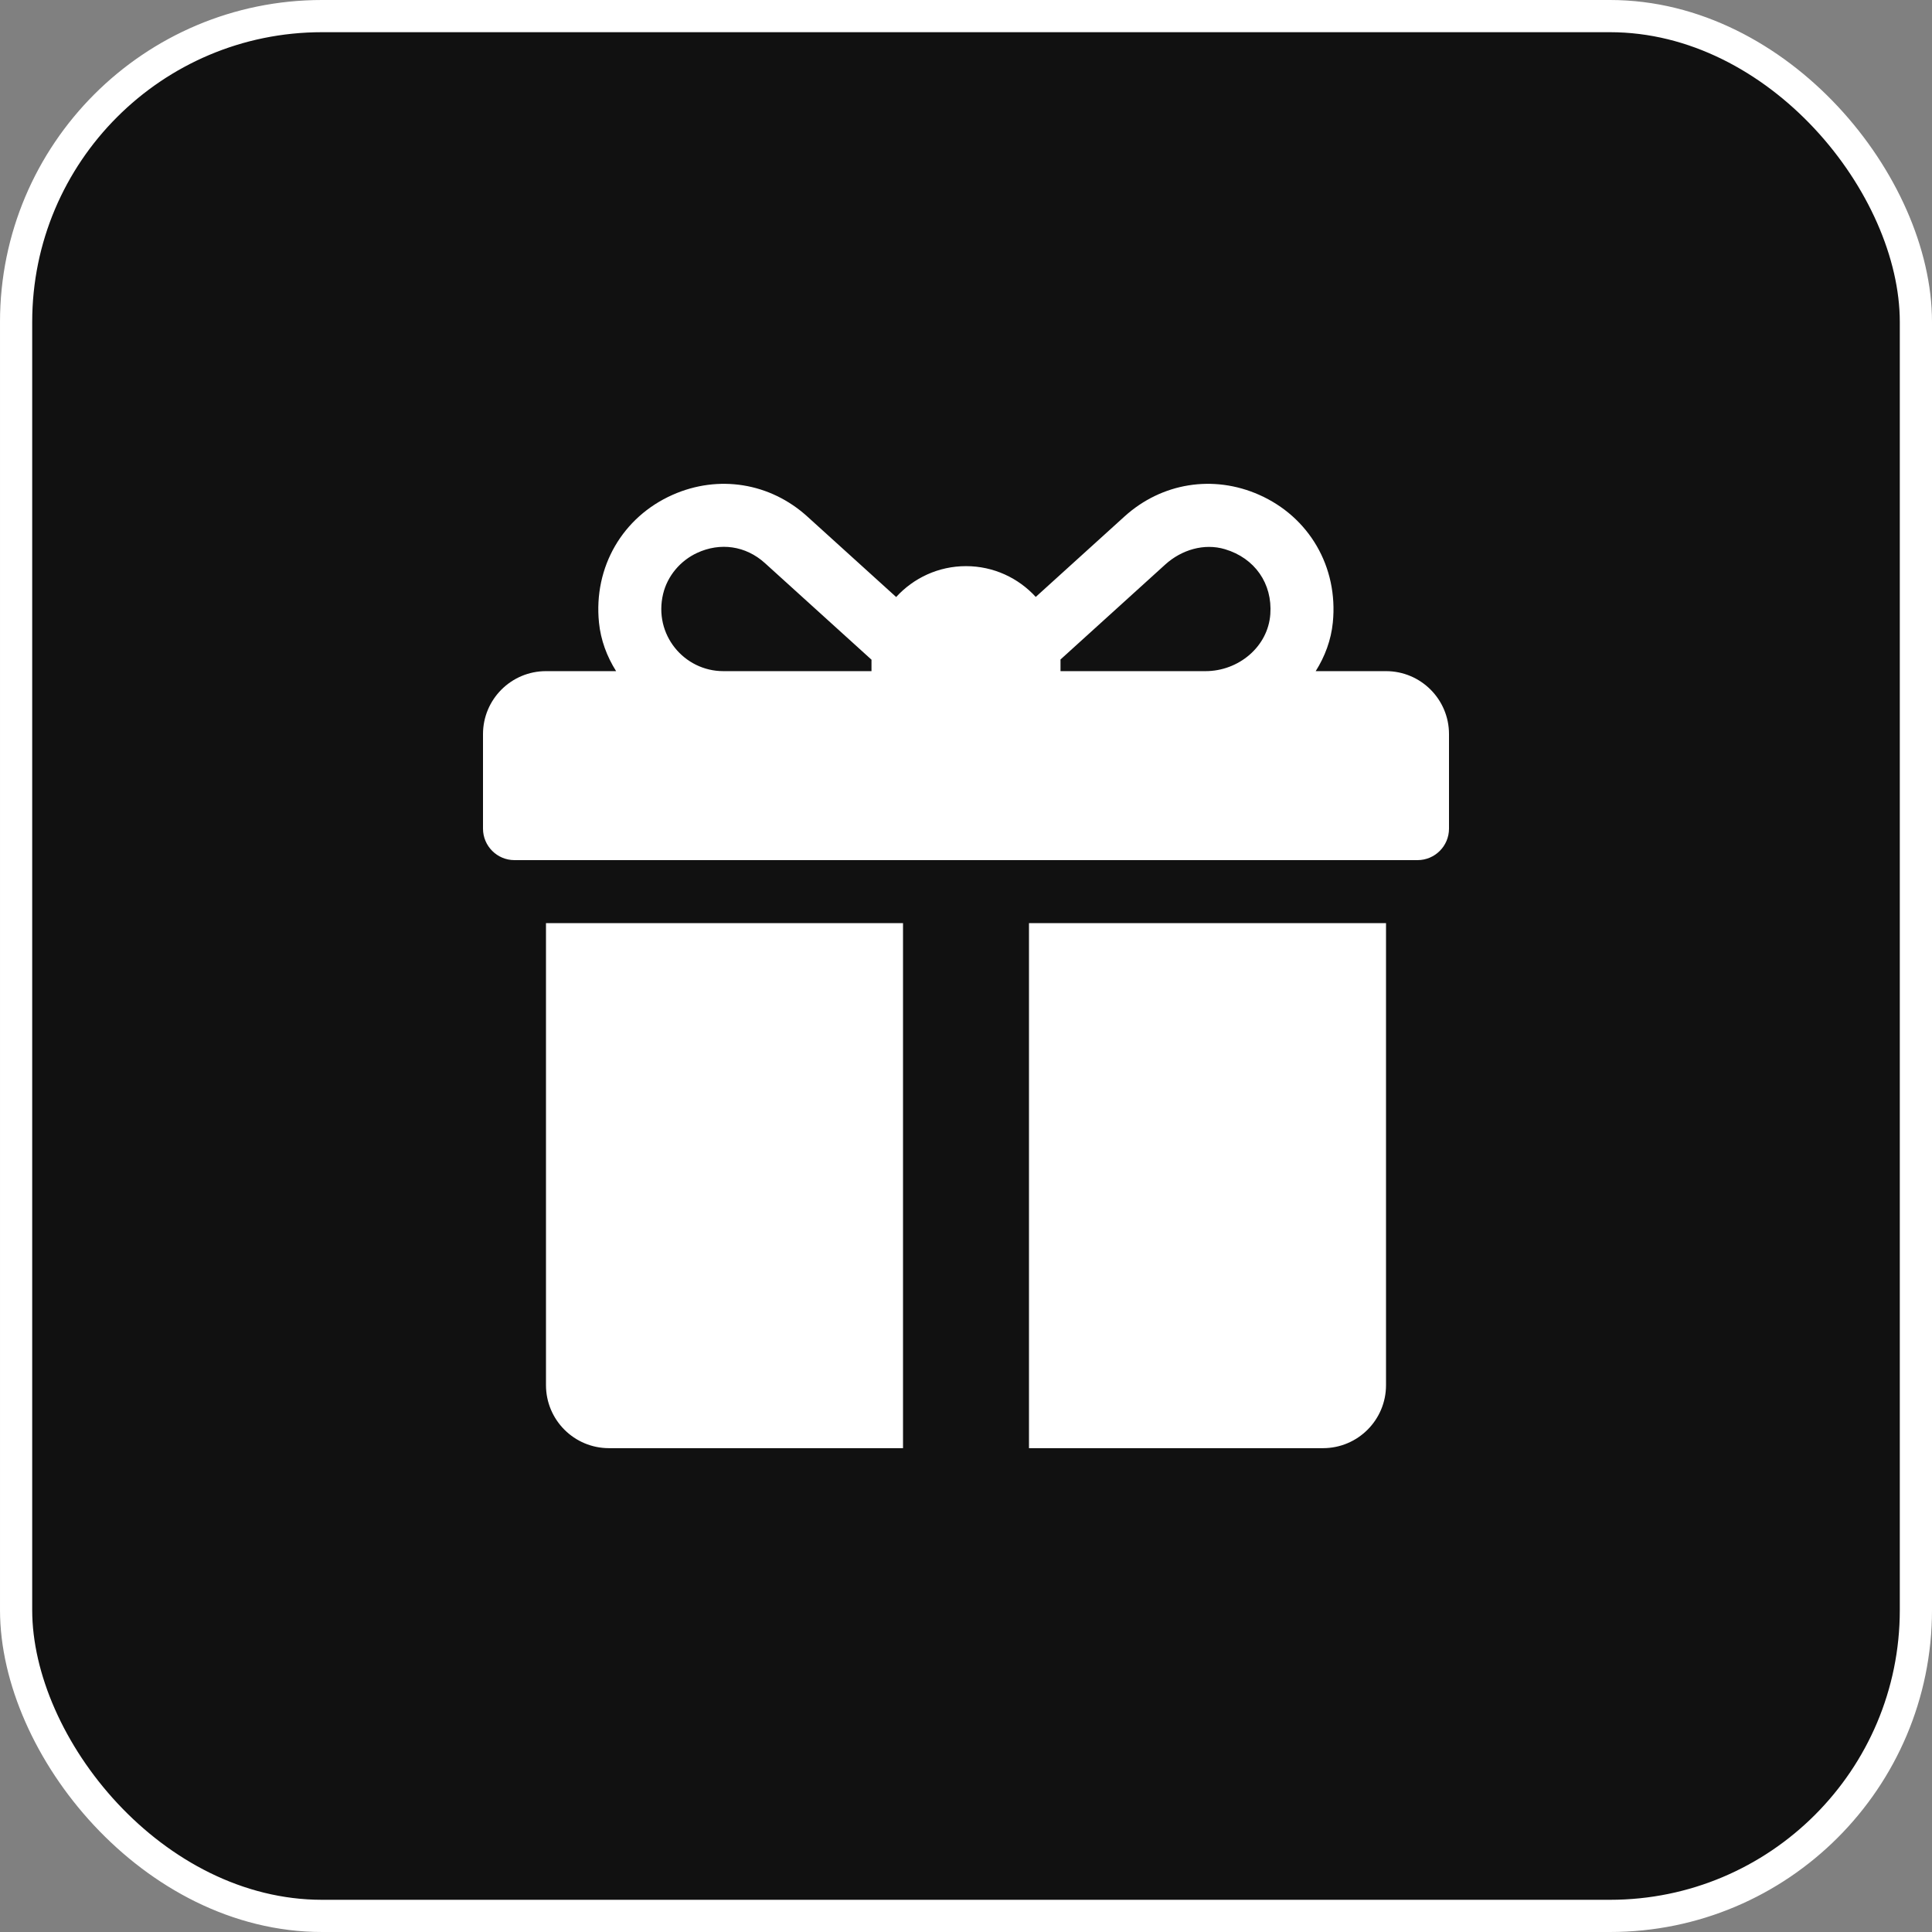 <svg width="60" height="60" viewBox="0 0 60 60" fill="none" xmlns="http://www.w3.org/2000/svg">
<rect x="0" y="0" width="60" height="60" fill="#808080" stroke="none"/>
<rect x="0.5" y="0.5" width="59" height="59" rx="9.5" fill="#111111" stroke="white"/>
<g clip-path="url(#clip0_2882_2831)">
<path d="M43.044 20.843H40.86C41.148 20.387 41.338 19.875 41.392 19.334C41.565 17.604 40.654 16.054 39.104 15.367C37.678 14.735 36.077 14.993 34.923 16.039L32.166 18.538C31.629 17.951 30.857 17.582 30 17.582C29.142 17.582 28.369 17.952 27.831 18.541L25.07 16.039C23.915 14.993 22.314 14.735 20.889 15.367C19.339 16.054 18.428 17.605 18.602 19.335C18.656 19.875 18.846 20.387 19.134 20.843H16.956C15.876 20.843 15 21.718 15 22.799V25.734C15 26.274 15.438 26.712 15.978 26.712H44.022C44.562 26.712 45 26.274 45 25.734V22.799C45 21.718 44.124 20.843 43.044 20.843ZM27.065 20.516V20.843H22.463C21.247 20.843 20.29 19.709 20.594 18.443C20.728 17.885 21.13 17.41 21.651 17.17C22.365 16.839 23.157 16.945 23.757 17.489L27.066 20.488C27.066 20.497 27.065 20.507 27.065 20.516ZM39.451 19.074C39.378 20.091 38.459 20.843 37.44 20.843H32.935V20.517C32.935 20.505 32.934 20.494 32.934 20.482C33.684 19.802 35.309 18.329 36.191 17.529C36.693 17.075 37.394 16.863 38.042 17.056C38.972 17.334 39.519 18.125 39.451 19.074Z" fill="white"/>
<path d="M16.956 28.669V43.017C16.956 44.098 17.832 44.974 18.913 44.974H28.044V28.669H16.956Z" fill="white"/>
<path d="M31.956 28.669V44.974H41.087C42.168 44.974 43.044 44.098 43.044 43.017V28.669H31.956Z" fill="white"/>
</g>
<defs>
<clipPath id="clip0_2882_2831">
<rect width="30" height="30" fill="white" transform="translate(15 15)"/>
</clipPath>
</defs>
</svg>
